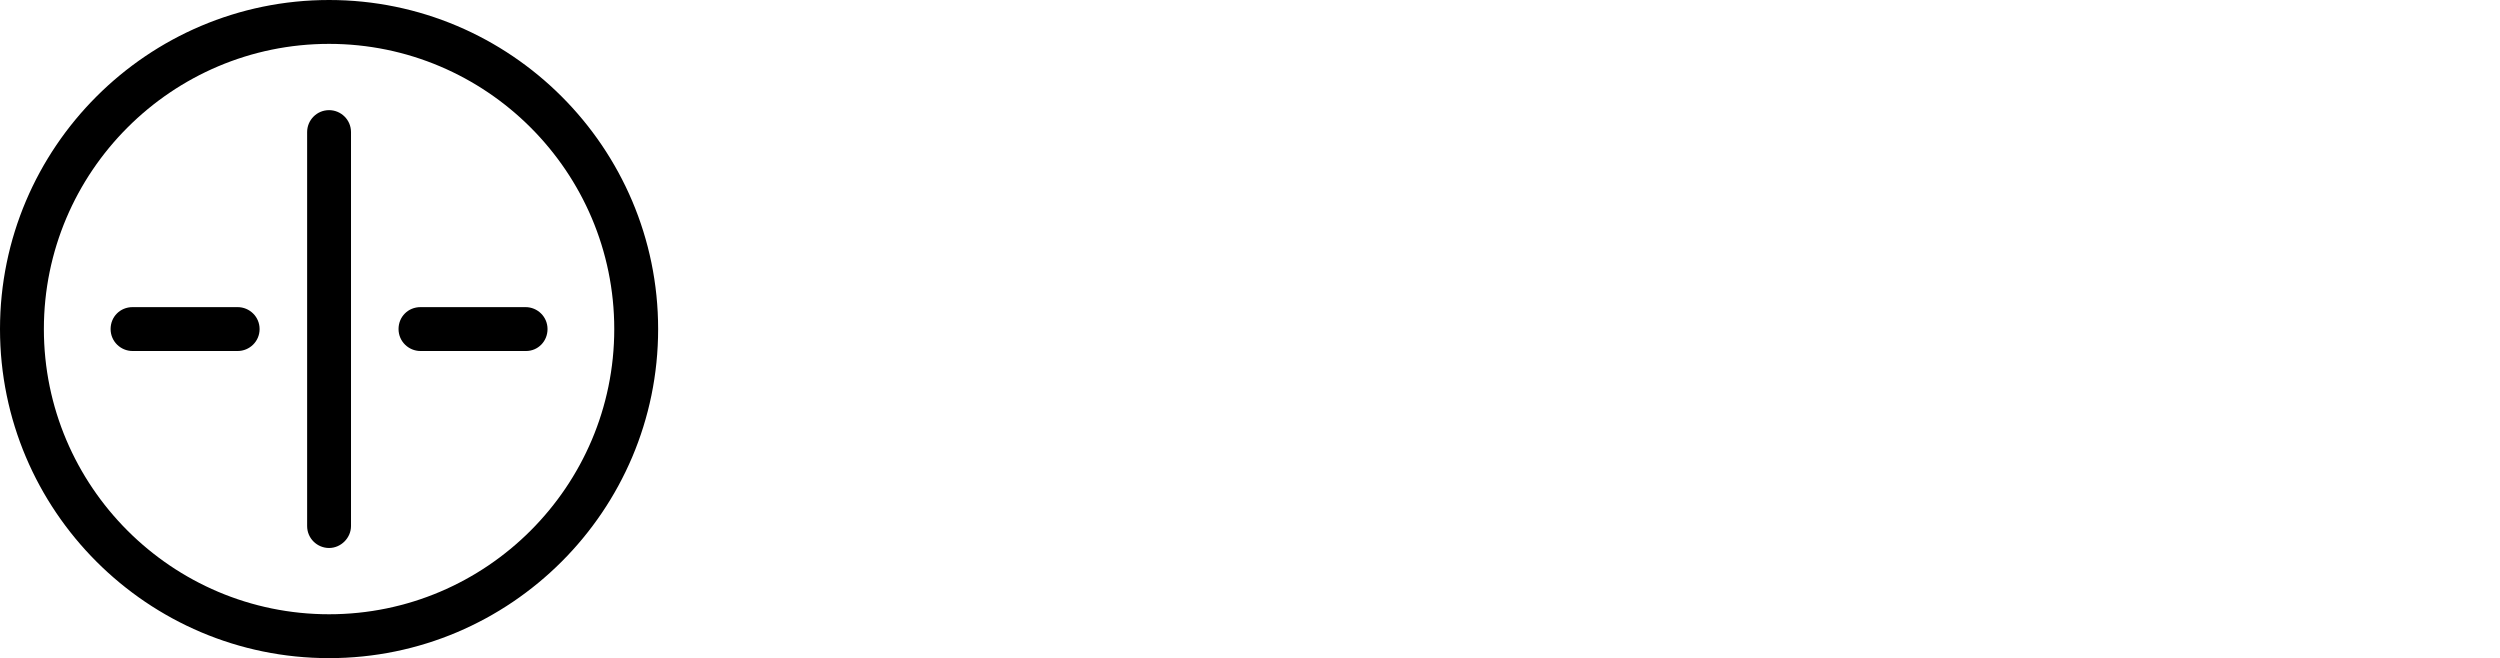 <svg class="w-32 h-auto mr-2 fill-current md:w-40" width="547px" height="144px" viewBox="0 0 547 144" version="1.1" xmlns="http://www.w3.org/2000/svg" xmlns:xlink="http://www.w3.org/1999/xlink">
      <g id="Page-1" stroke="none" stroke-width="1">
          <g id="transistor_horizontal">
              <g id="Group" transform="translate(191, 42)" fill="">
                  <polygon id="Shape" points="0.7 10.4 0.7 1.8 38.6 1.8 38.6 10.4 24.5 10.4 24.5 58.3 14.7 58.3 14.7 10.4"></polygon>
                  <path d="M63.3,26.2 C62.1,26 60.7,25.8 58.7,25.8 C52.4,25.8 48.7,29.9 48.7,38.2 L48.7,58.2 L39.4,58.2 L39.4,18.6 L48.5,18.6 L48.5,24.2 L48.7,24.2 C50.5,20.8 54.5,17.3 59.8,17.3 C61.3,17.3 62.3,17.4 63.3,17.5 L63.3,26.2 L63.3,26.2 Z" id="Shape"></path>
                  <path d="M107.8,58.2 L98.8,58.2 L98.8,53.2 L98.6,53.2 C95.9,56.6 91.6,59.7 85,59.7 C76.1,59.7 66,52.6 66,38.4 C66,25.8 74.9,17.4 85.7,17.4 C92.3,17.4 96.3,20.9 98.7,24 L98.9,24 L98.9,18.6 L107.9,18.6 L107.9,58.2 L107.8,58.2 Z M87.4,51.5 C93.5,51.5 99.2,46.2 99.2,38.6 C99.2,30.6 94,25.3 87.5,25.3 C79.3,25.3 75.4,31.9 75.4,38.4 C75.4,45 79.2,51.5 87.4,51.5 Z" id="Shape"></path>
                  <path d="M118.6,18.6 L127.8,18.6 L127.8,23.6 L128,23.6 C131.1,19.1 135.7,17.3 140.1,17.3 C148.3,17.3 155.5,22.7 155.5,35.4 L155.5,58.2 L146.2,58.2 L146.2,35.9 C146.2,29.1 143,25.5 137.7,25.5 C131.9,25.5 127.9,29.6 127.9,37.3 L127.9,58.3 L118.6,58.3 L118.6,18.6 L118.6,18.6 Z" id="Shape"></path>
                  <path d="M183.6,28.8 C183.2,25.9 181,24 178.3,24 C175.1,24 173.3,26 173.3,28.2 C173.3,30.6 174.5,32.3 181.4,34.6 C189.9,37.3 192.9,41.7 192.9,47.3 C192.9,54.6 187.4,59.7 178.3,59.7 C168.8,59.7 164.1,54.5 163.4,47.1 L172,47.1 C172.4,50.4 174.4,52.9 178.5,52.9 C182,52.9 184,50.7 184,48 C184,45 182.3,43.1 175.7,40.9 C168.3,38.5 164.5,34.8 164.5,28.6 C164.5,22.1 169.6,17.3 178,17.3 C186.5,17.3 191,22.3 192,28.8 L183.6,28.8 L183.6,28.8 Z" id="Shape"></path>
                  <path d="M201,0.4 L211.3,0.4 L211.3,9.8 L201,9.8 L201,0.4 Z M201.5,18.6 L210.8,18.6 L210.8,58.3 L201.5,58.3 L201.5,18.6 Z" id="Shape"></path>
                  <path d="M239.5,28.8 C239.1,25.9 236.9,24 234.2,24 C231,24 229.2,26 229.2,28.2 C229.2,30.6 230.4,32.3 237.3,34.6 C245.8,37.3 248.8,41.7 248.8,47.3 C248.8,54.6 243.3,59.7 234.2,59.7 C224.7,59.7 220,54.5 219.3,47.1 L227.9,47.1 C228.3,50.4 230.3,52.9 234.4,52.9 C237.9,52.9 239.9,50.7 239.9,48 C239.9,45 238.2,43.1 231.6,40.9 C224.2,38.5 220.4,34.8 220.4,28.6 C220.4,22.1 225.5,17.3 233.9,17.3 C242.4,17.3 246.9,22.3 247.9,28.8 L239.5,28.8 L239.5,28.8 Z" id="Shape"></path>
                  <path d="M252.8,18.6 L257.8,18.6 L257.8,5.9 L267.1,5.9 L267.1,18.6 L277,18.6 L277,26.4 L267,26.4 L267,44.1 C267,49.5 268.7,51 272.5,51 C274.1,51 275.9,50.7 277.3,50.3 L277.3,57.8 C275.2,58.4 272.6,58.7 270.3,58.7 C260.4,58.7 257.8,52.7 257.8,44.6 L257.8,26.4 L252.8,26.4 L252.8,18.6 Z" id="Shape"></path>
                  <path d="M302.3,17.3 C314.7,17.3 323.5,26.4 323.5,38.4 C323.5,50.1 314.6,59.7 302.3,59.7 C290.2,59.7 281.1,50.4 281.1,38.4 C281.1,26.1 290.3,17.3 302.3,17.3 Z M302.3,51.4 C309.3,51.4 314.1,45.8 314.1,38.4 C314.1,31.4 309.6,25.5 302.3,25.5 C295.2,25.5 290.5,31 290.5,38.4 C290.5,46 295.9,51.4 302.3,51.4 Z" id="Shape"></path>
                  <path d="M350.9,25.8 C344.6,25.8 340.9,29.9 340.9,38.2 L340.9,58.2 L331.6,58.2 L331.6,18.6 L340.7,18.6 L340.7,24.2 L340.9,24.2 C342.7,20.8 346.7,17.3 352,17.3 C353.5,17.3 354.5,17.4 355.5,17.5 L355.5,26.2 C354.3,26 352.9,25.8 350.9,25.8 Z" id="Shape"></path>
              </g>
              <g id="Group">
                  <g transform="translate(24, 24)" id="Shape">
                      <path d="M48,95.9 C45.4,95.9 43.2,93.8 43.2,91.1 L43.2,4.9 C43.2,2.3 45.3,0.1 48,0.1 C50.6,0.1 52.8,2.2 52.8,4.9 L52.8,91.1 C52.8,93.7 50.6,95.9 48,95.9 Z"></path>
                      <path d="M28,52.8 L5,52.8 C2.4,52.8 0.2,50.7 0.2,48 C0.2,45.3 2.3,43.2 5,43.2 L28,43.2 C30.6,43.2 32.8,45.3 32.8,48 C32.8,50.7 30.6,52.8 28,52.8 Z"></path>
                      <path d="M91.1,52.8 L68,52.8 C65.4,52.8 63.2,50.7 63.2,48 C63.2,45.3 65.3,43.2 68,43.2 L91,43.2 C93.6,43.2 95.8,45.3 95.8,48 C95.8,50.7 93.7,52.8 91.1,52.8 Z"></path>
                  </g>
                  <path d="M72,144 C32.3,144 0,111.7 0,72 C0,32.3 32.3,0 72,0 C111.7,0 144,32.3 144,72 C144,111.7 111.7,144 72,144 Z M72,9.6 C37.6,9.6 9.6,37.6 9.6,72 C9.6,106.4 37.6,134.4 72,134.4 C106.4,134.4 134.4,106.4 134.4,72 C134.4,37.6 106.4,9.6 72,9.6 Z" id="Shape"></path>
              </g>
            </g>
        </g>
      </svg>